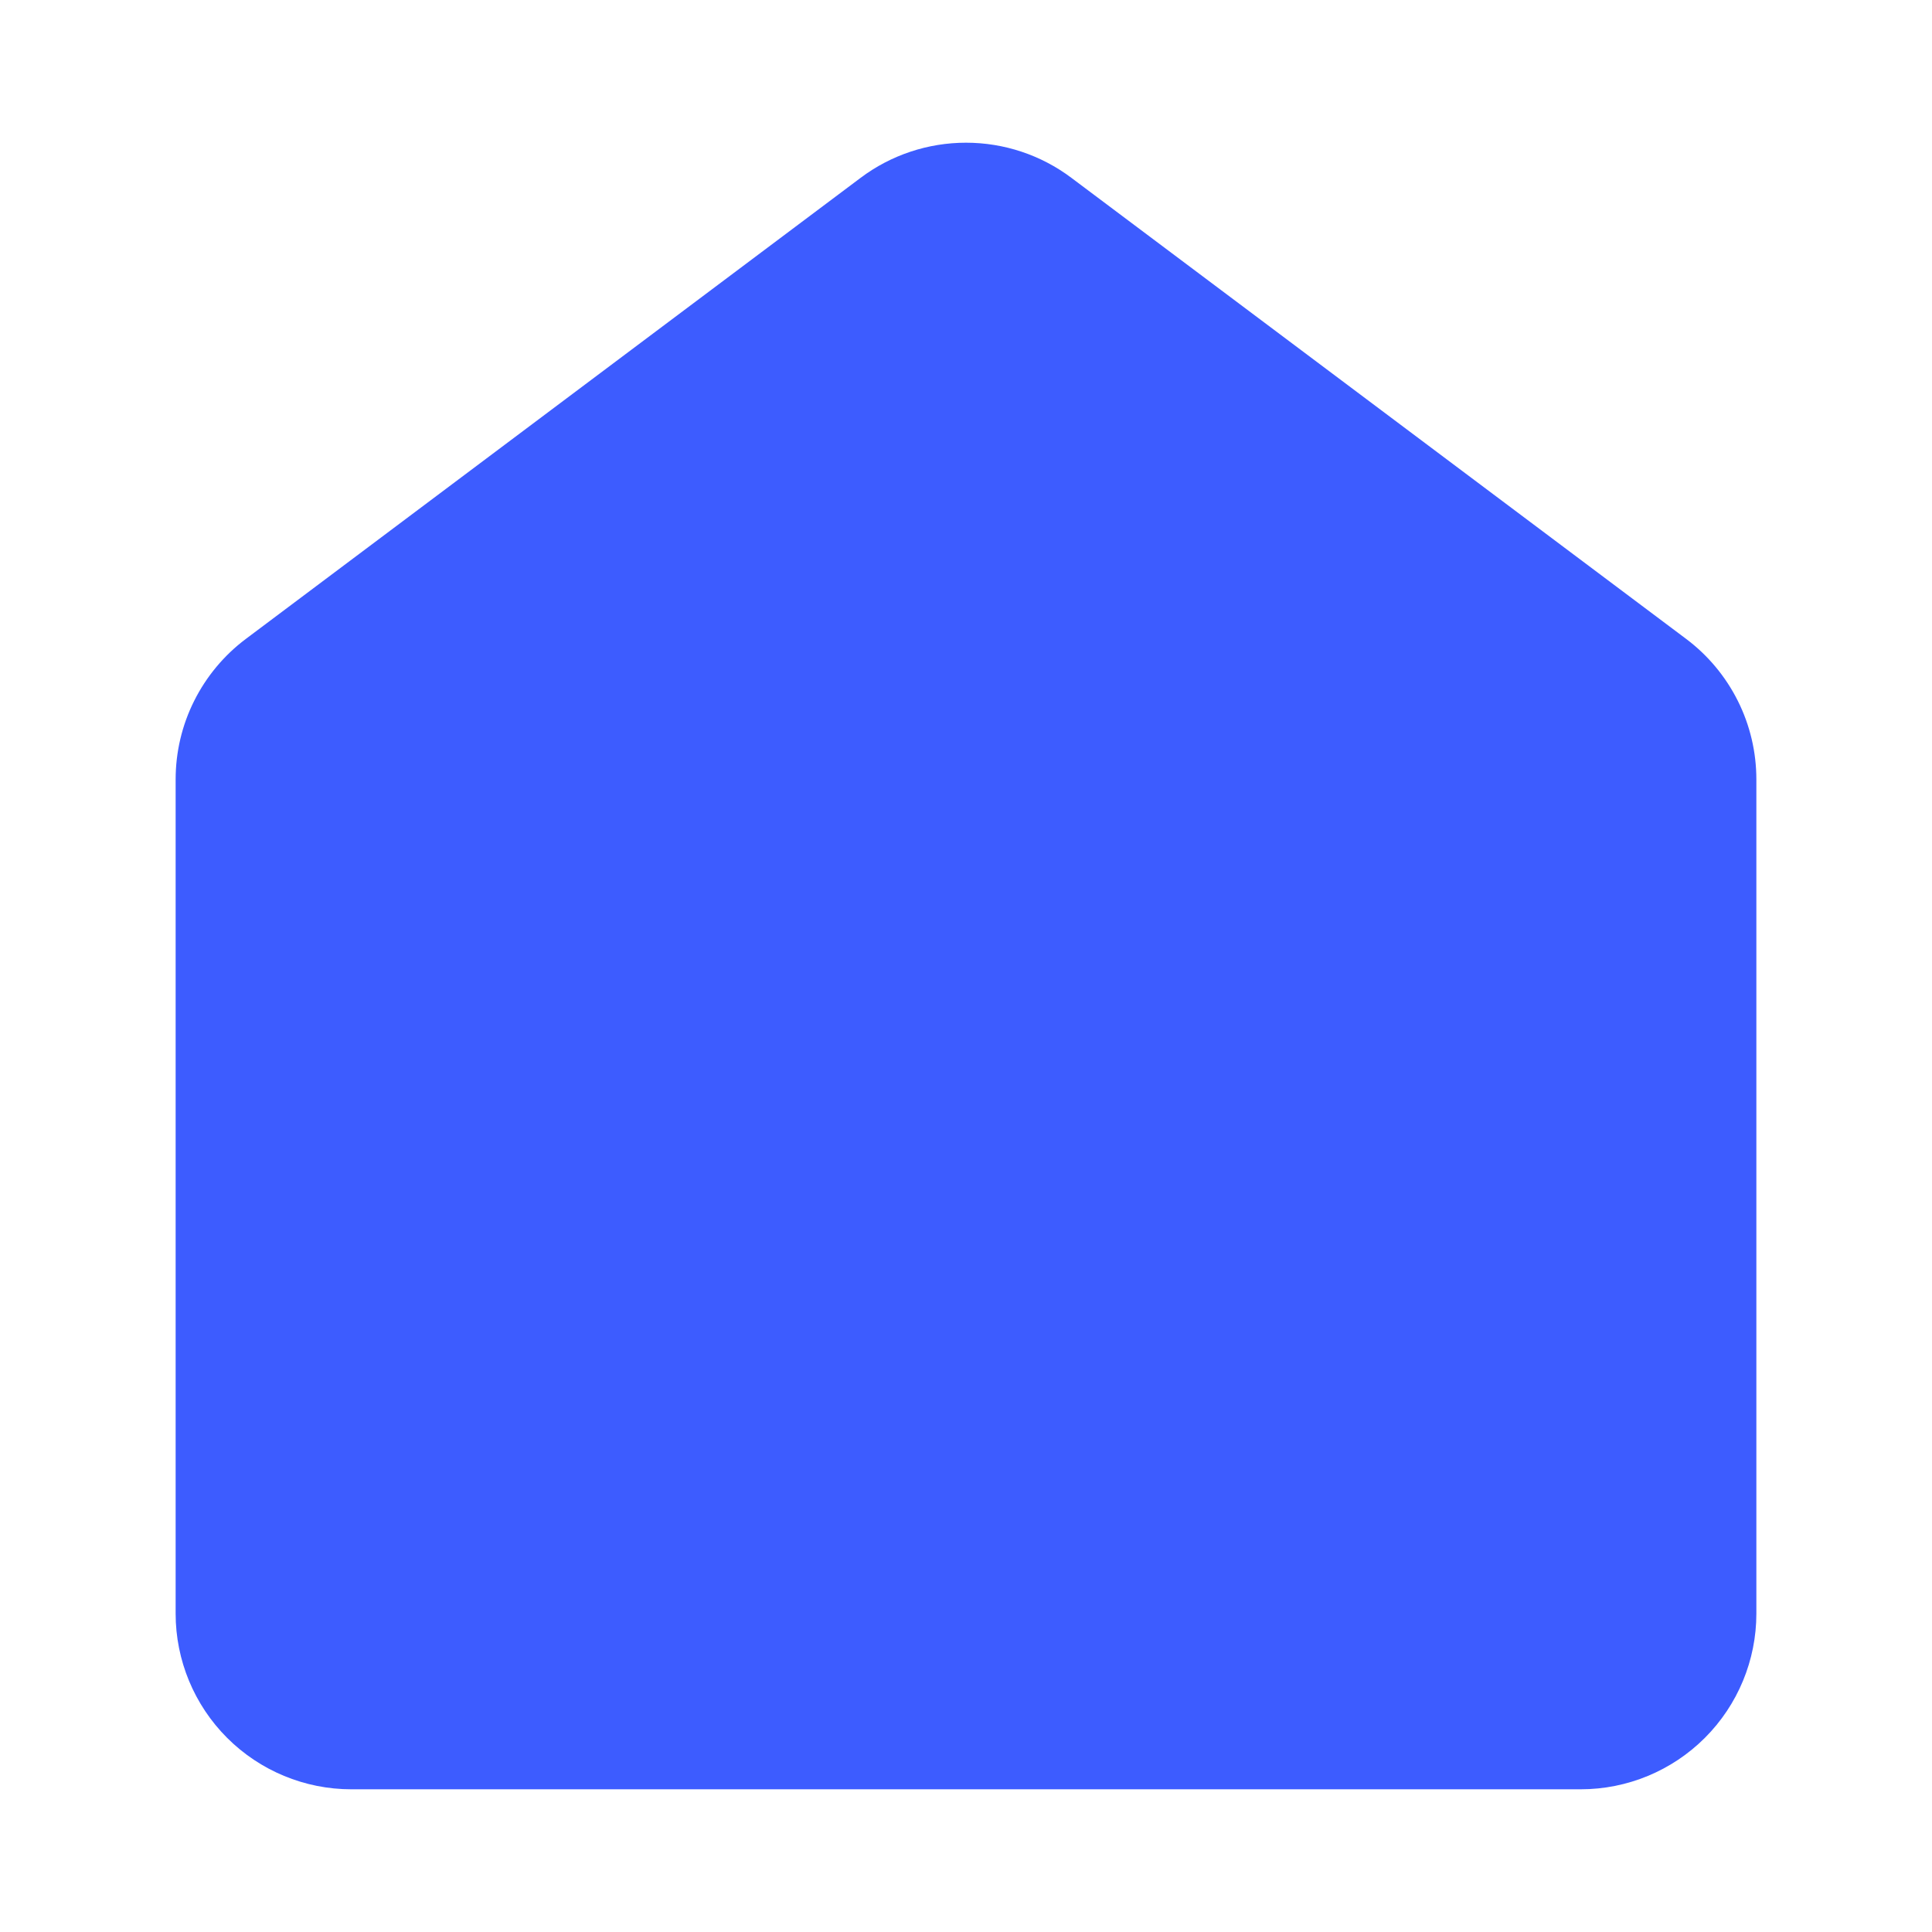 <svg width="22" height="22" viewBox="0 0 22 22" fill="none" xmlns="http://www.w3.org/2000/svg">
<path d="M12.2 2.025L19.2 7.275C19.448 7.461 19.65 7.703 19.789 7.981C19.928 8.258 20 8.565 20 8.875V18.375C20 18.905 19.789 19.414 19.414 19.789C19.039 20.164 18.53 20.375 18 20.375H4C3.47 20.375 2.961 20.164 2.586 19.789C2.211 19.414 2 18.905 2 18.375V8.875C2 8.565 2.072 8.258 2.211 7.981C2.35 7.703 2.552 7.461 2.8 7.275L9.8 2.025C10.146 1.765 10.567 1.625 11 1.625C11.433 1.625 11.854 1.765 12.2 2.025Z" fill="#3D5CFF"/>
</svg>
